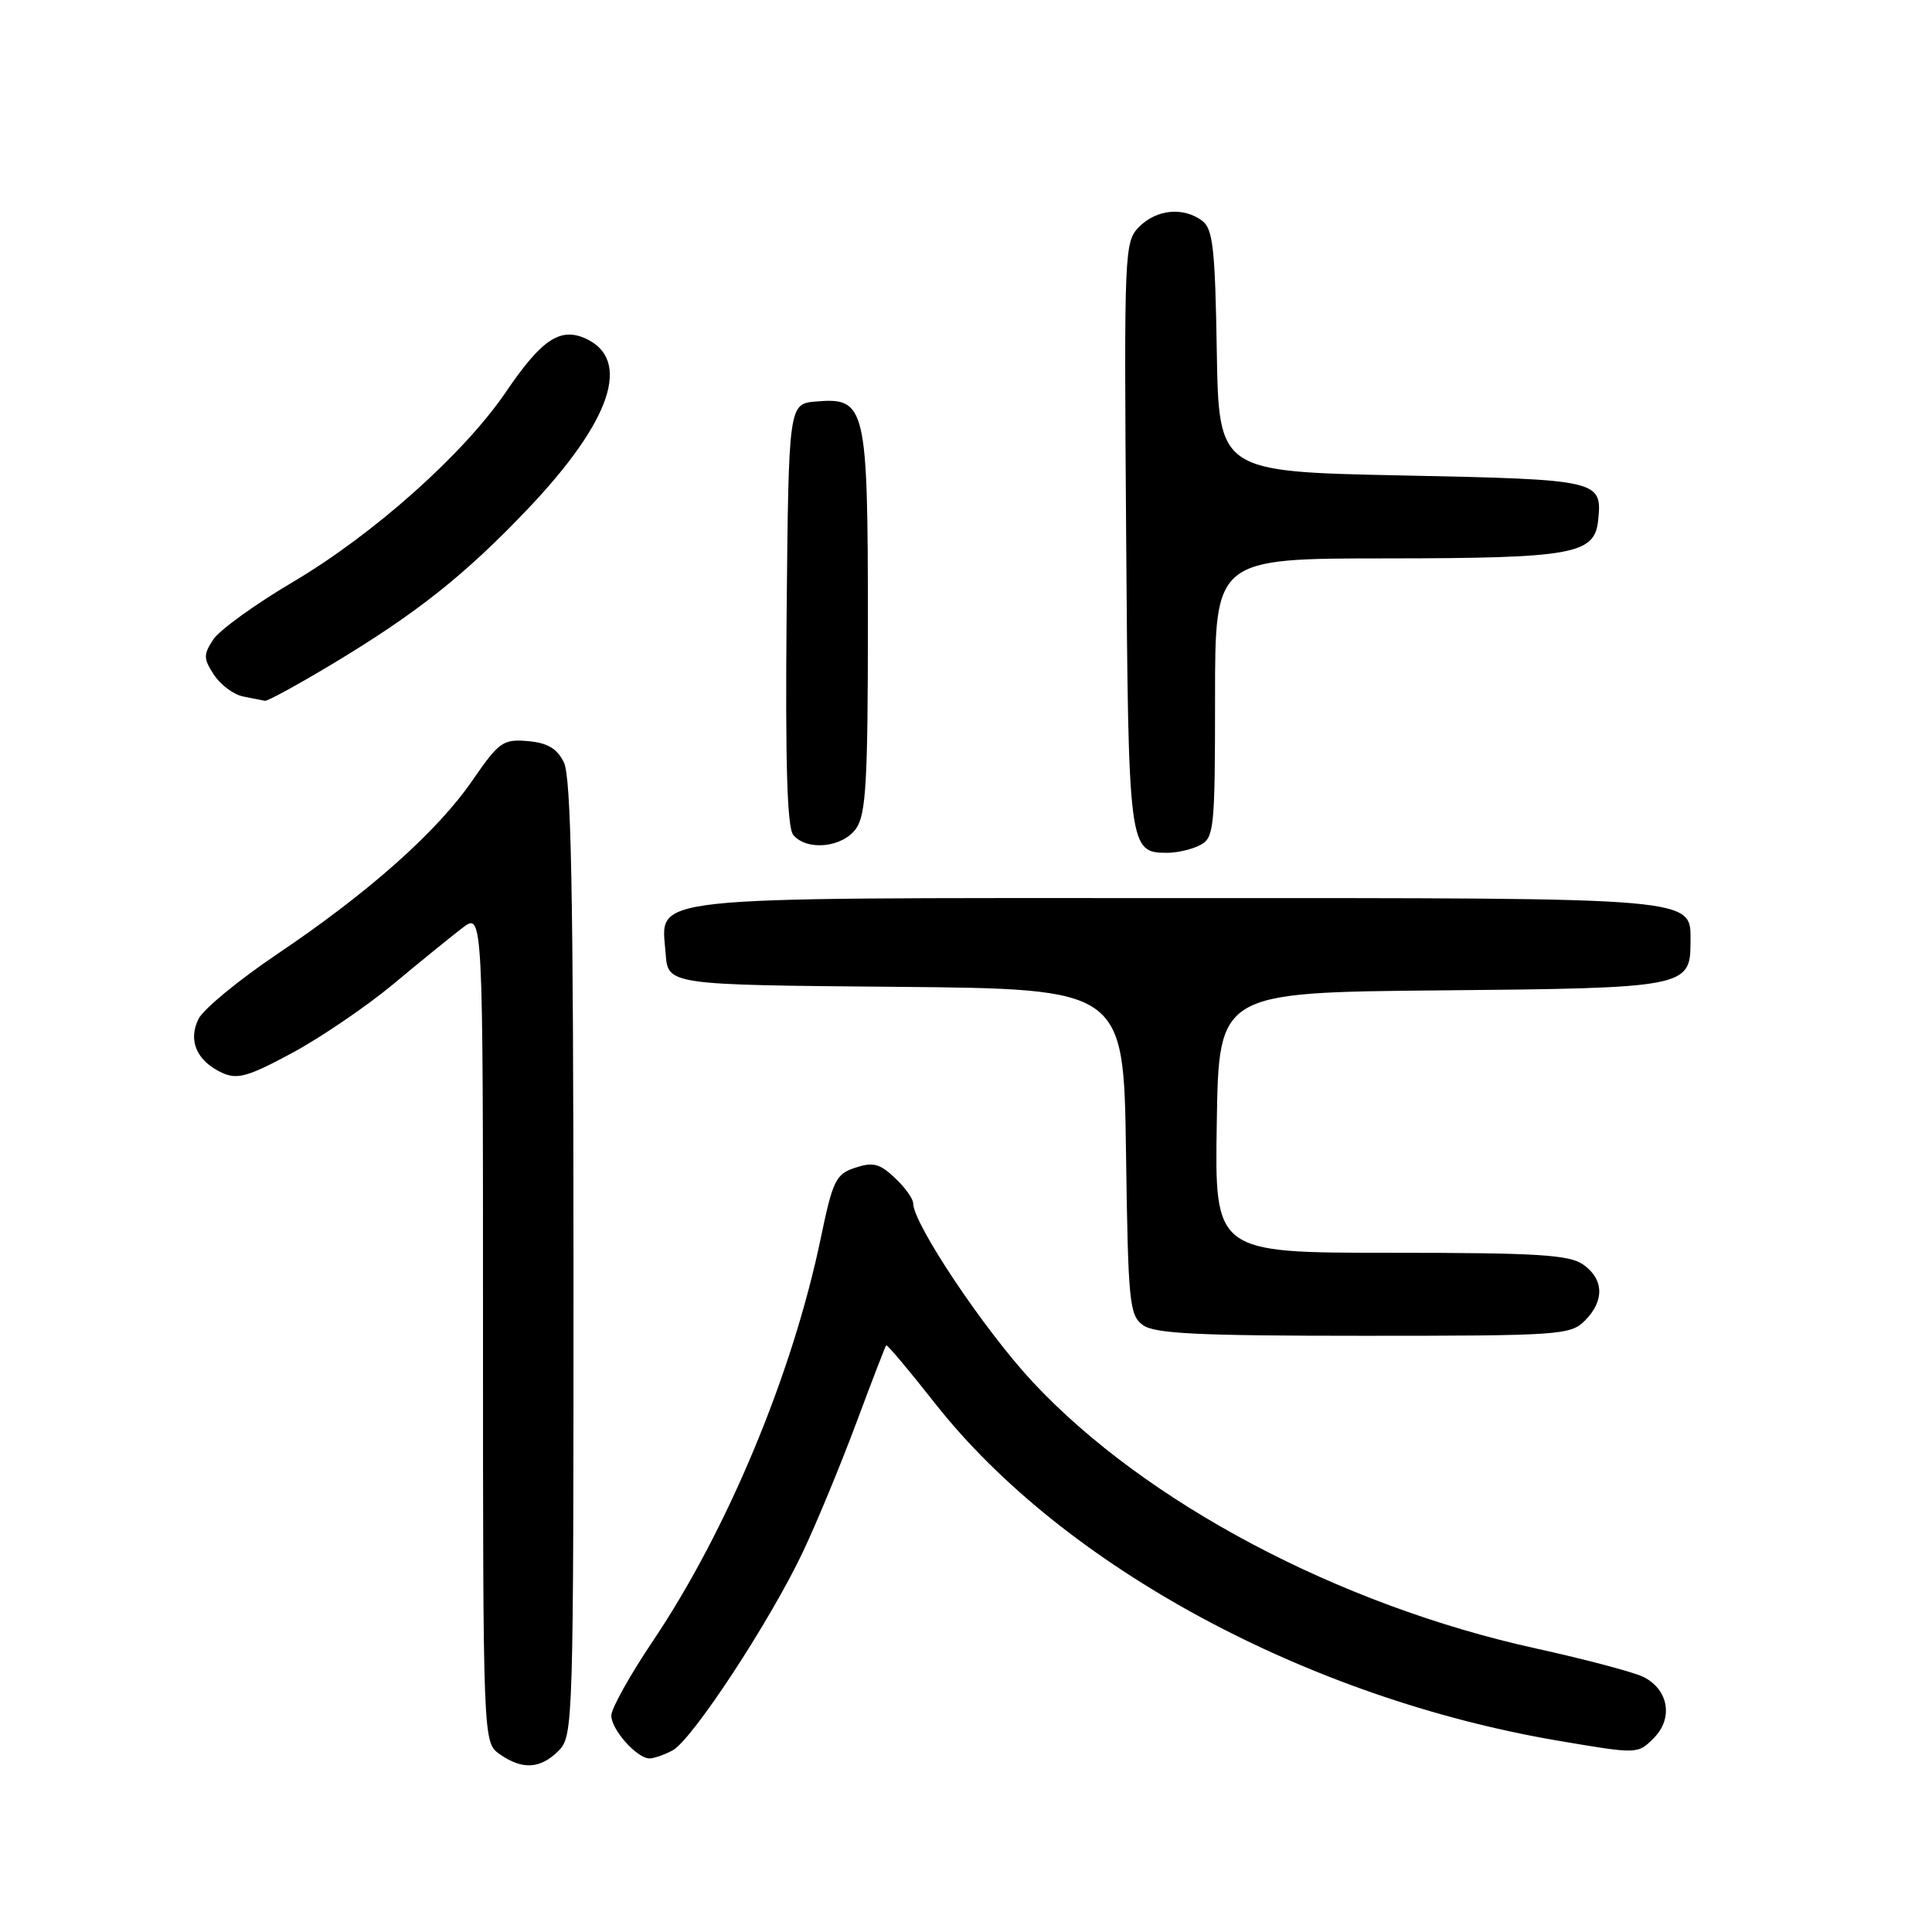 <?xml version="1.0" encoding="UTF-8" standalone="no"?>
<!DOCTYPE svg PUBLIC "-//W3C//DTD SVG 1.1//EN" "http://www.w3.org/Graphics/SVG/1.1/DTD/svg11.dtd" >
<svg xmlns="http://www.w3.org/2000/svg" xmlns:xlink="http://www.w3.org/1999/xlink" version="1.1" viewBox="0 0 256 256">
 <g >
 <path fill="currentColor"
d=" M 74.00 232.00 C 75.96 230.04 76.00 228.68 75.99 166.75 C 75.97 117.94 75.68 102.93 74.71 101.00 C 73.79 99.16 72.52 98.42 69.93 98.20 C 66.66 97.92 66.12 98.30 62.60 103.41 C 57.94 110.19 48.87 118.25 36.72 126.43 C 31.65 129.84 26.97 133.70 26.31 135.00 C 24.87 137.89 26.08 140.62 29.47 142.17 C 31.45 143.07 32.92 142.65 38.75 139.50 C 42.56 137.44 48.56 133.35 52.09 130.42 C 55.61 127.48 59.74 124.13 61.25 122.97 C 64.00 120.86 64.00 120.86 64.00 175.88 C 64.00 230.89 64.00 230.89 66.22 232.44 C 69.21 234.54 71.60 234.40 74.00 232.00 Z  M 89.13 231.93 C 91.72 230.55 102.09 214.74 106.40 205.61 C 108.25 201.70 111.43 194.00 113.48 188.50 C 115.53 183.00 117.30 178.39 117.43 178.26 C 117.55 178.13 120.47 181.59 123.91 185.97 C 140.92 207.56 173.23 225.03 206.57 230.67 C 217.00 232.44 217.00 232.44 219.13 230.31 C 221.74 227.70 221.11 223.90 217.78 222.21 C 216.52 221.58 210.11 219.88 203.52 218.43 C 177.42 212.69 151.78 199.12 136.86 183.14 C 130.46 176.29 121.00 162.15 121.00 159.45 C 121.00 158.84 119.91 157.32 118.57 156.07 C 116.56 154.17 115.66 153.95 113.32 154.73 C 110.75 155.58 110.35 156.40 108.76 164.04 C 105.03 182.01 96.40 202.73 86.52 217.43 C 83.48 221.95 81.00 226.39 81.00 227.32 C 81.00 229.19 84.40 233.00 86.07 233.00 C 86.65 233.00 88.03 232.52 89.13 231.93 Z  M 210.00 175.00 C 212.62 172.38 212.54 169.49 209.78 167.56 C 207.92 166.26 203.72 166.00 184.25 166.00 C 160.95 166.00 160.95 166.00 161.23 148.75 C 161.50 131.50 161.50 131.50 190.94 131.23 C 223.26 130.94 224.00 130.80 224.00 124.90 C 224.00 118.84 225.88 119.00 156.00 119.00 C 84.04 119.00 87.63 118.61 88.20 126.34 C 88.50 130.50 88.50 130.50 118.70 130.76 C 148.89 131.03 148.89 131.03 149.20 152.60 C 149.48 172.60 149.64 174.27 151.44 175.58 C 153.00 176.72 158.70 177.00 180.69 177.00 C 206.67 177.00 208.10 176.90 210.00 175.00 Z  M 159.07 111.96 C 160.87 111.00 161.00 109.70 161.00 92.46 C 161.00 74.00 161.00 74.00 183.75 73.99 C 208.40 73.97 211.29 73.45 211.76 68.98 C 212.32 63.61 212.01 63.54 185.79 63.00 C 161.50 62.50 161.50 62.50 161.23 46.50 C 161.01 32.90 160.72 30.31 159.29 29.25 C 156.81 27.40 153.27 27.73 150.97 30.03 C 148.98 32.02 148.94 32.99 149.22 70.88 C 149.52 112.62 149.57 113.00 154.69 113.00 C 156.03 113.00 158.00 112.53 159.07 111.96 Z  M 113.44 109.78 C 114.75 107.91 115.00 103.56 115.00 82.50 C 115.00 53.79 114.73 52.65 108.15 53.20 C 104.50 53.50 104.50 53.50 104.23 81.38 C 104.05 101.11 104.30 109.66 105.11 110.63 C 106.91 112.80 111.67 112.31 113.44 109.78 Z  M 43.99 88.01 C 55.27 81.23 61.61 76.19 69.99 67.38 C 80.99 55.80 83.74 47.66 77.60 44.86 C 74.23 43.33 71.77 44.98 67.07 51.89 C 61.51 60.09 49.57 70.75 38.84 77.10 C 33.82 80.06 29.06 83.50 28.25 84.75 C 26.94 86.75 26.95 87.27 28.36 89.43 C 29.24 90.76 30.97 92.05 32.23 92.29 C 33.48 92.53 34.77 92.79 35.09 92.86 C 35.42 92.94 39.42 90.75 43.99 88.01 Z "/>
</g>
</svg>